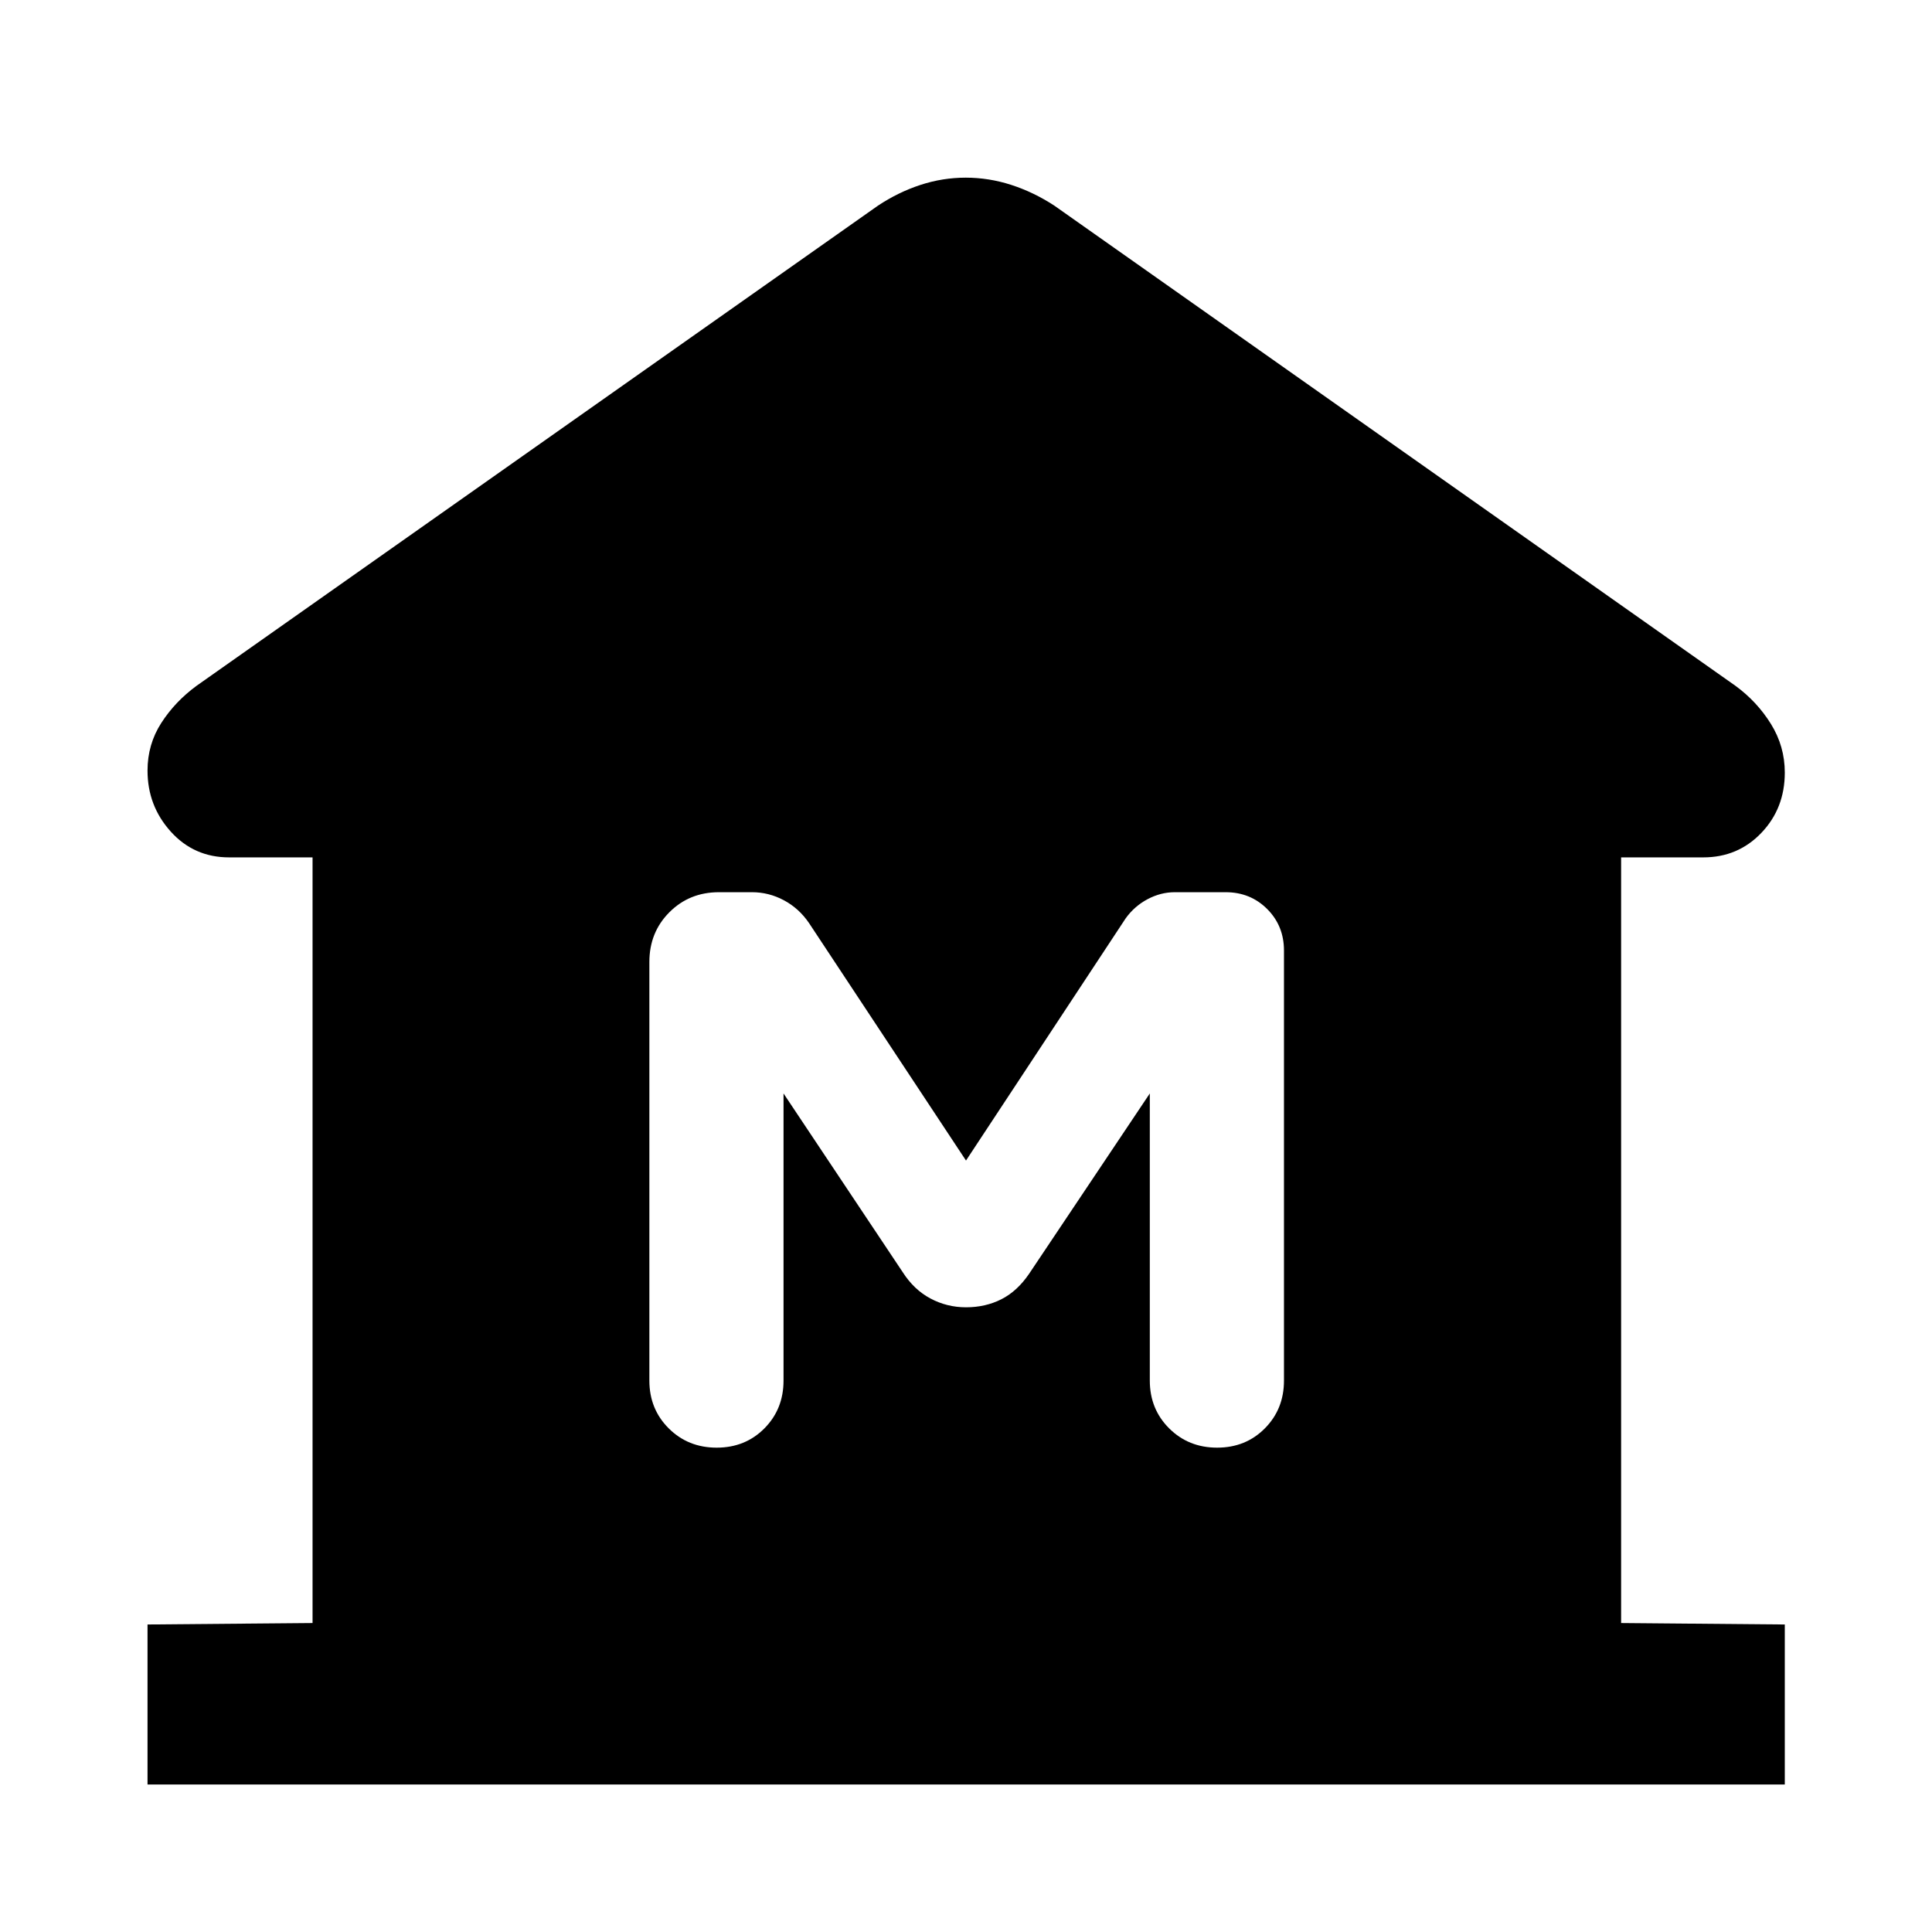 <svg xmlns="http://www.w3.org/2000/svg" height="40" viewBox="0 -960 960 960" width="40"><path d="M73.304-73.304v-79.5l82-.717v-380.451h-41.478q-17.416 0-28.969-12.807-11.553-12.808-11.553-30.308 0-13.046 6.829-23.665 6.828-10.619 17.555-18.494l338.544-238.551q10.116-6.718 21.137-10.323 11.021-3.605 22.503-3.605 11.483 0 22.632 3.605 11.148 3.605 21.423 10.323l338.385 238.551q10.727 7.831 17.635 18.942 6.908 11.11 6.908 24.217 0 17.734-11.632 29.925-11.633 12.19-28.889 12.19h-40.812v380.451l81.333.717v79.5H73.305Zm282.813-167.363q14.216 0 23.716-9.583 9.5-9.583 9.5-23.75v-142.667l59.254 88.848q5.588 8.703 13.791 13.055 8.202 4.351 17.622 4.351 9.703 0 17.612-4.018 7.91-4.018 13.801-12.721l59.921-89.515V-274q0 14.167 9.617 23.75t23.833 9.583q14.216 0 23.716-9.583 9.5-9.583 9.5-23.75v-213.667q0-12.303-8.349-20.651-8.348-8.349-20.651-8.349h-25.269q-6.971 0-13.506 3.467t-10.891 9.533L480-383.333l-78-118q-5-7.334-12.5-11.334t-15.833-4h-16.424q-14.695 0-24.636 9.967-9.94 9.967-9.94 24.7v208q0 14.167 9.617 23.75t23.833 9.583Z"/></svg>